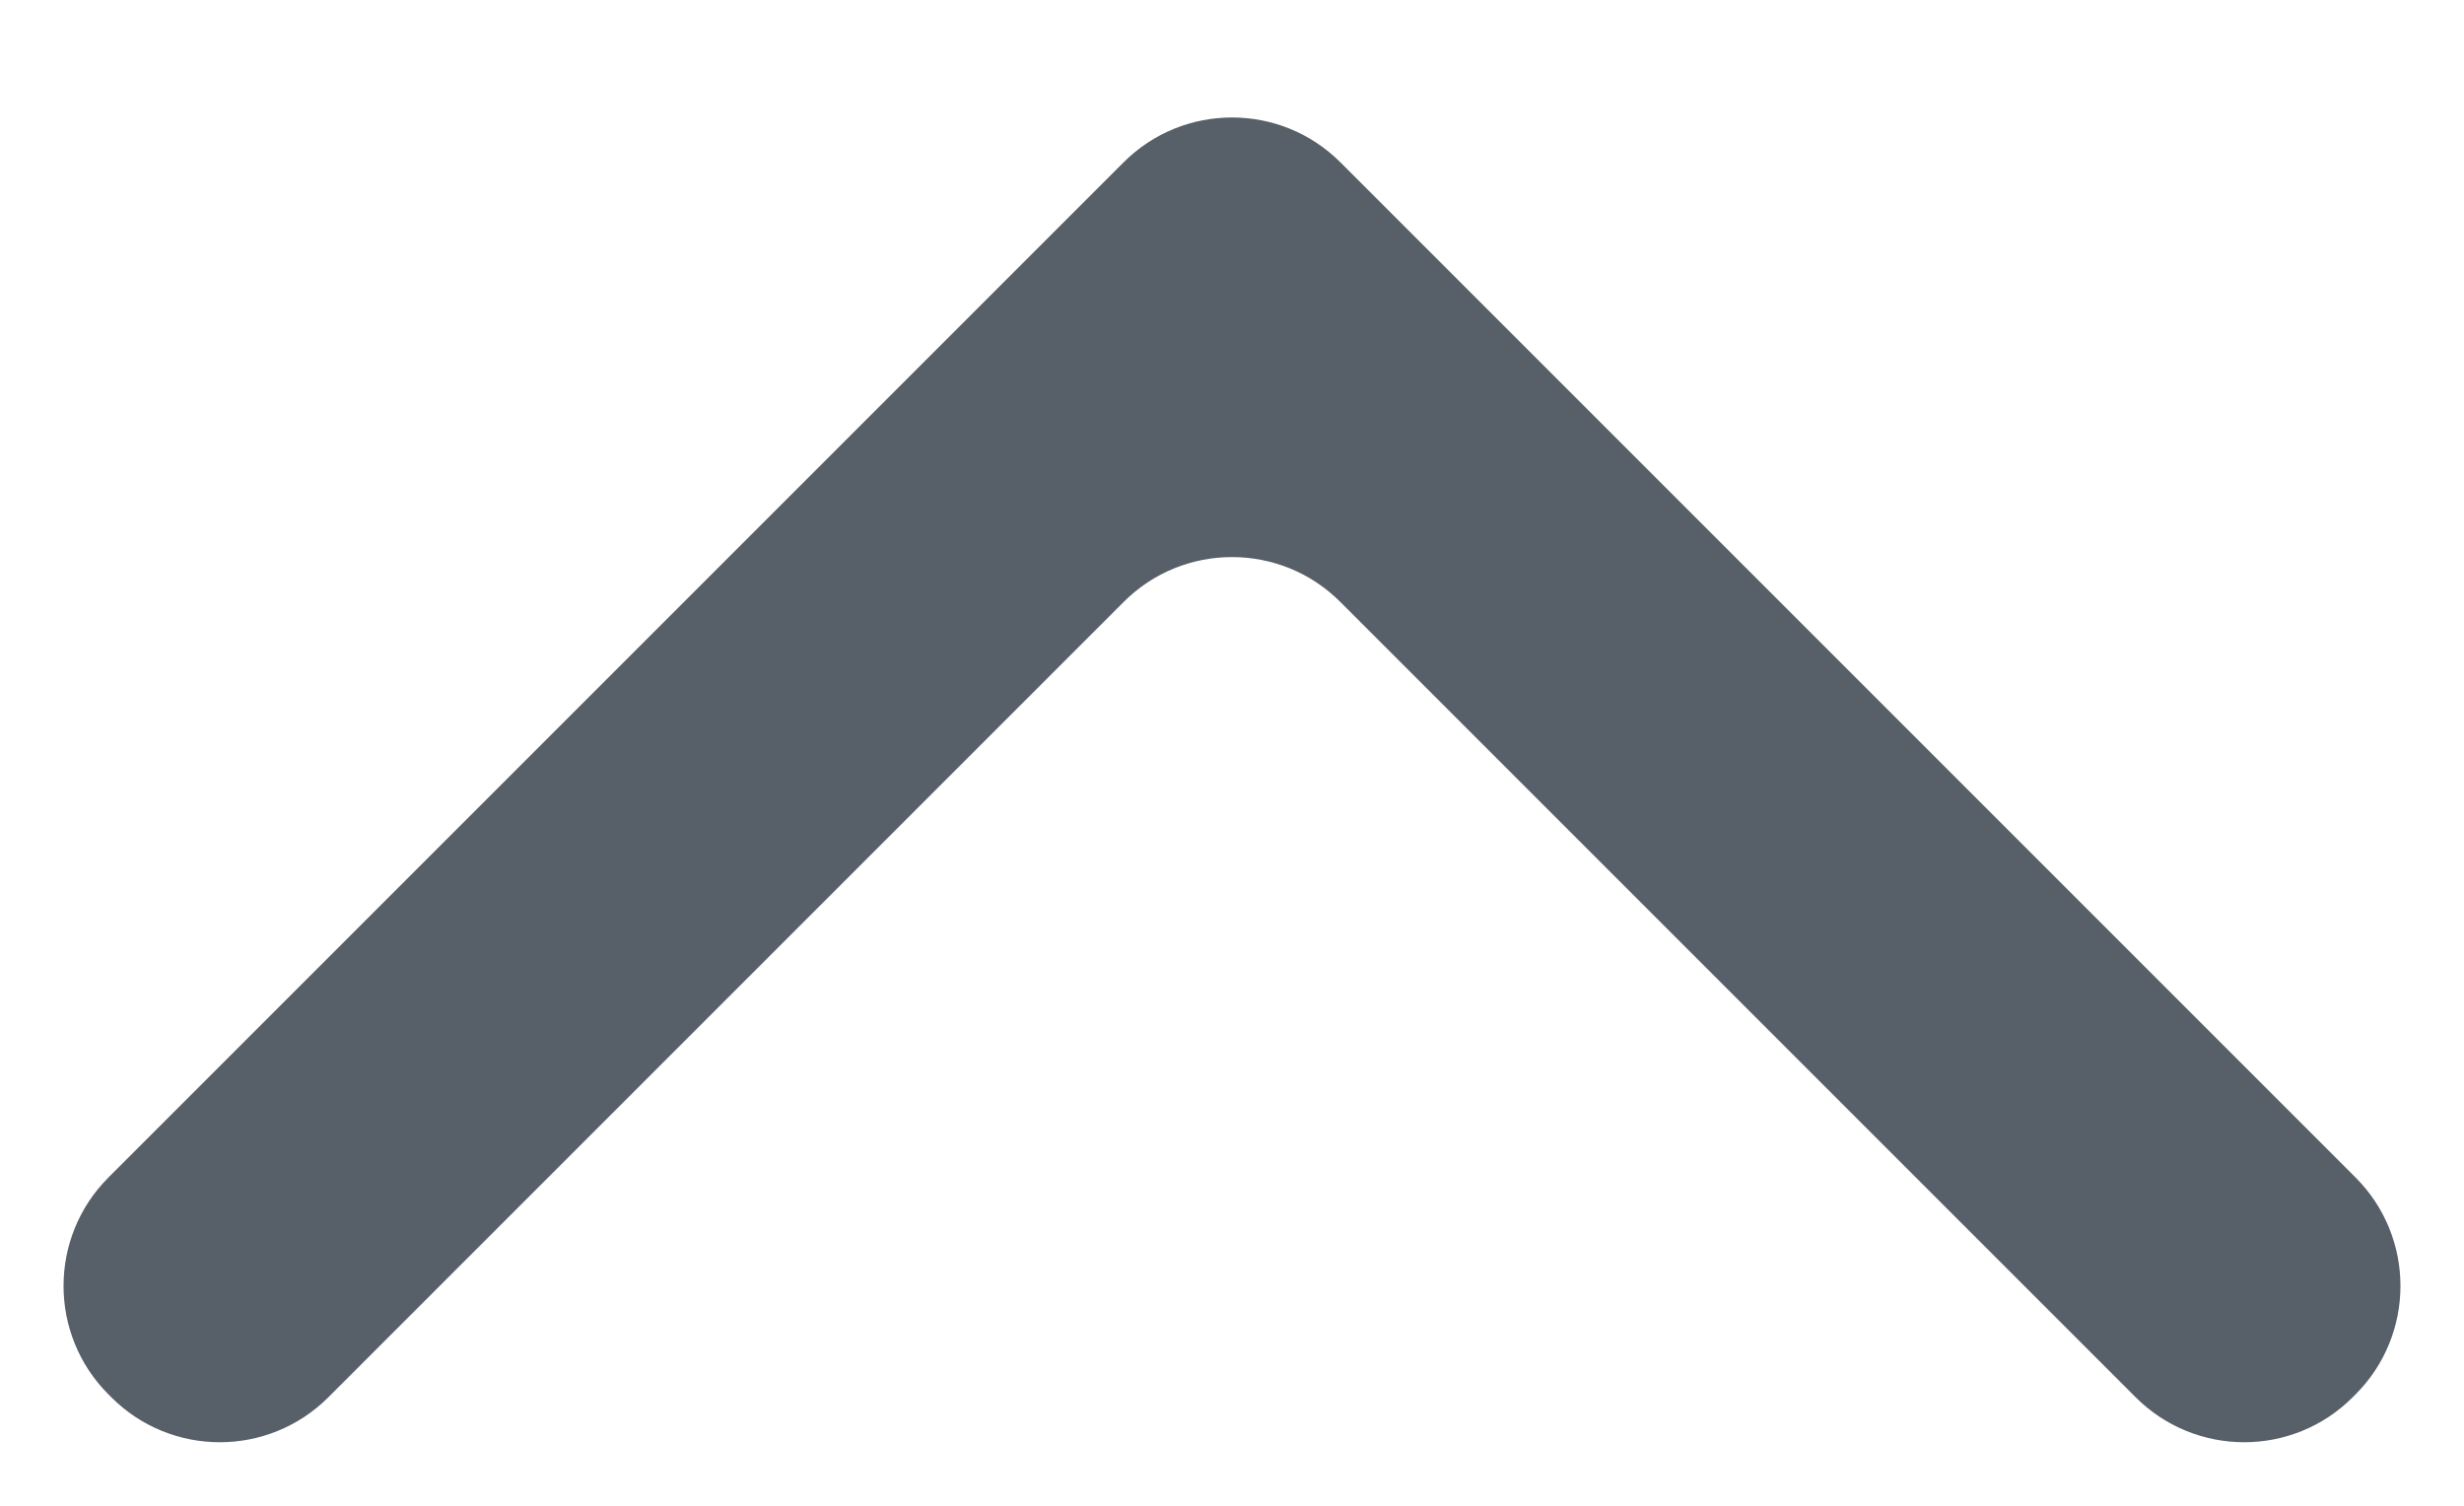 <svg width="18" height="11" viewBox="0 0 18 11" fill="none" xmlns="http://www.w3.org/2000/svg">
<g clipPath="url(#clip0_1909_7051)">
<path d="M9.792 4.398C9.355 3.96 8.645 3.96 8.208 4.398L2.398 10.208C1.96 10.645 1.251 10.645 0.814 10.208L0.792 10.186C0.355 9.749 0.355 9.039 0.792 8.602L8.208 1.186C8.645 0.749 9.355 0.749 9.792 1.186L17.208 8.602C17.645 9.039 17.645 9.749 17.208 10.186L17.186 10.208C16.749 10.645 16.04 10.645 15.602 10.208L9.792 4.398Z" fill="#575F68"/>
</g>
<defs>
<clipPath id="clip0_1909_7051">
<rect width="10.606" height="18" fill="white" transform="matrix(0 -1 1 0 0 11)"/>
</clipPath>
</defs>
</svg>
